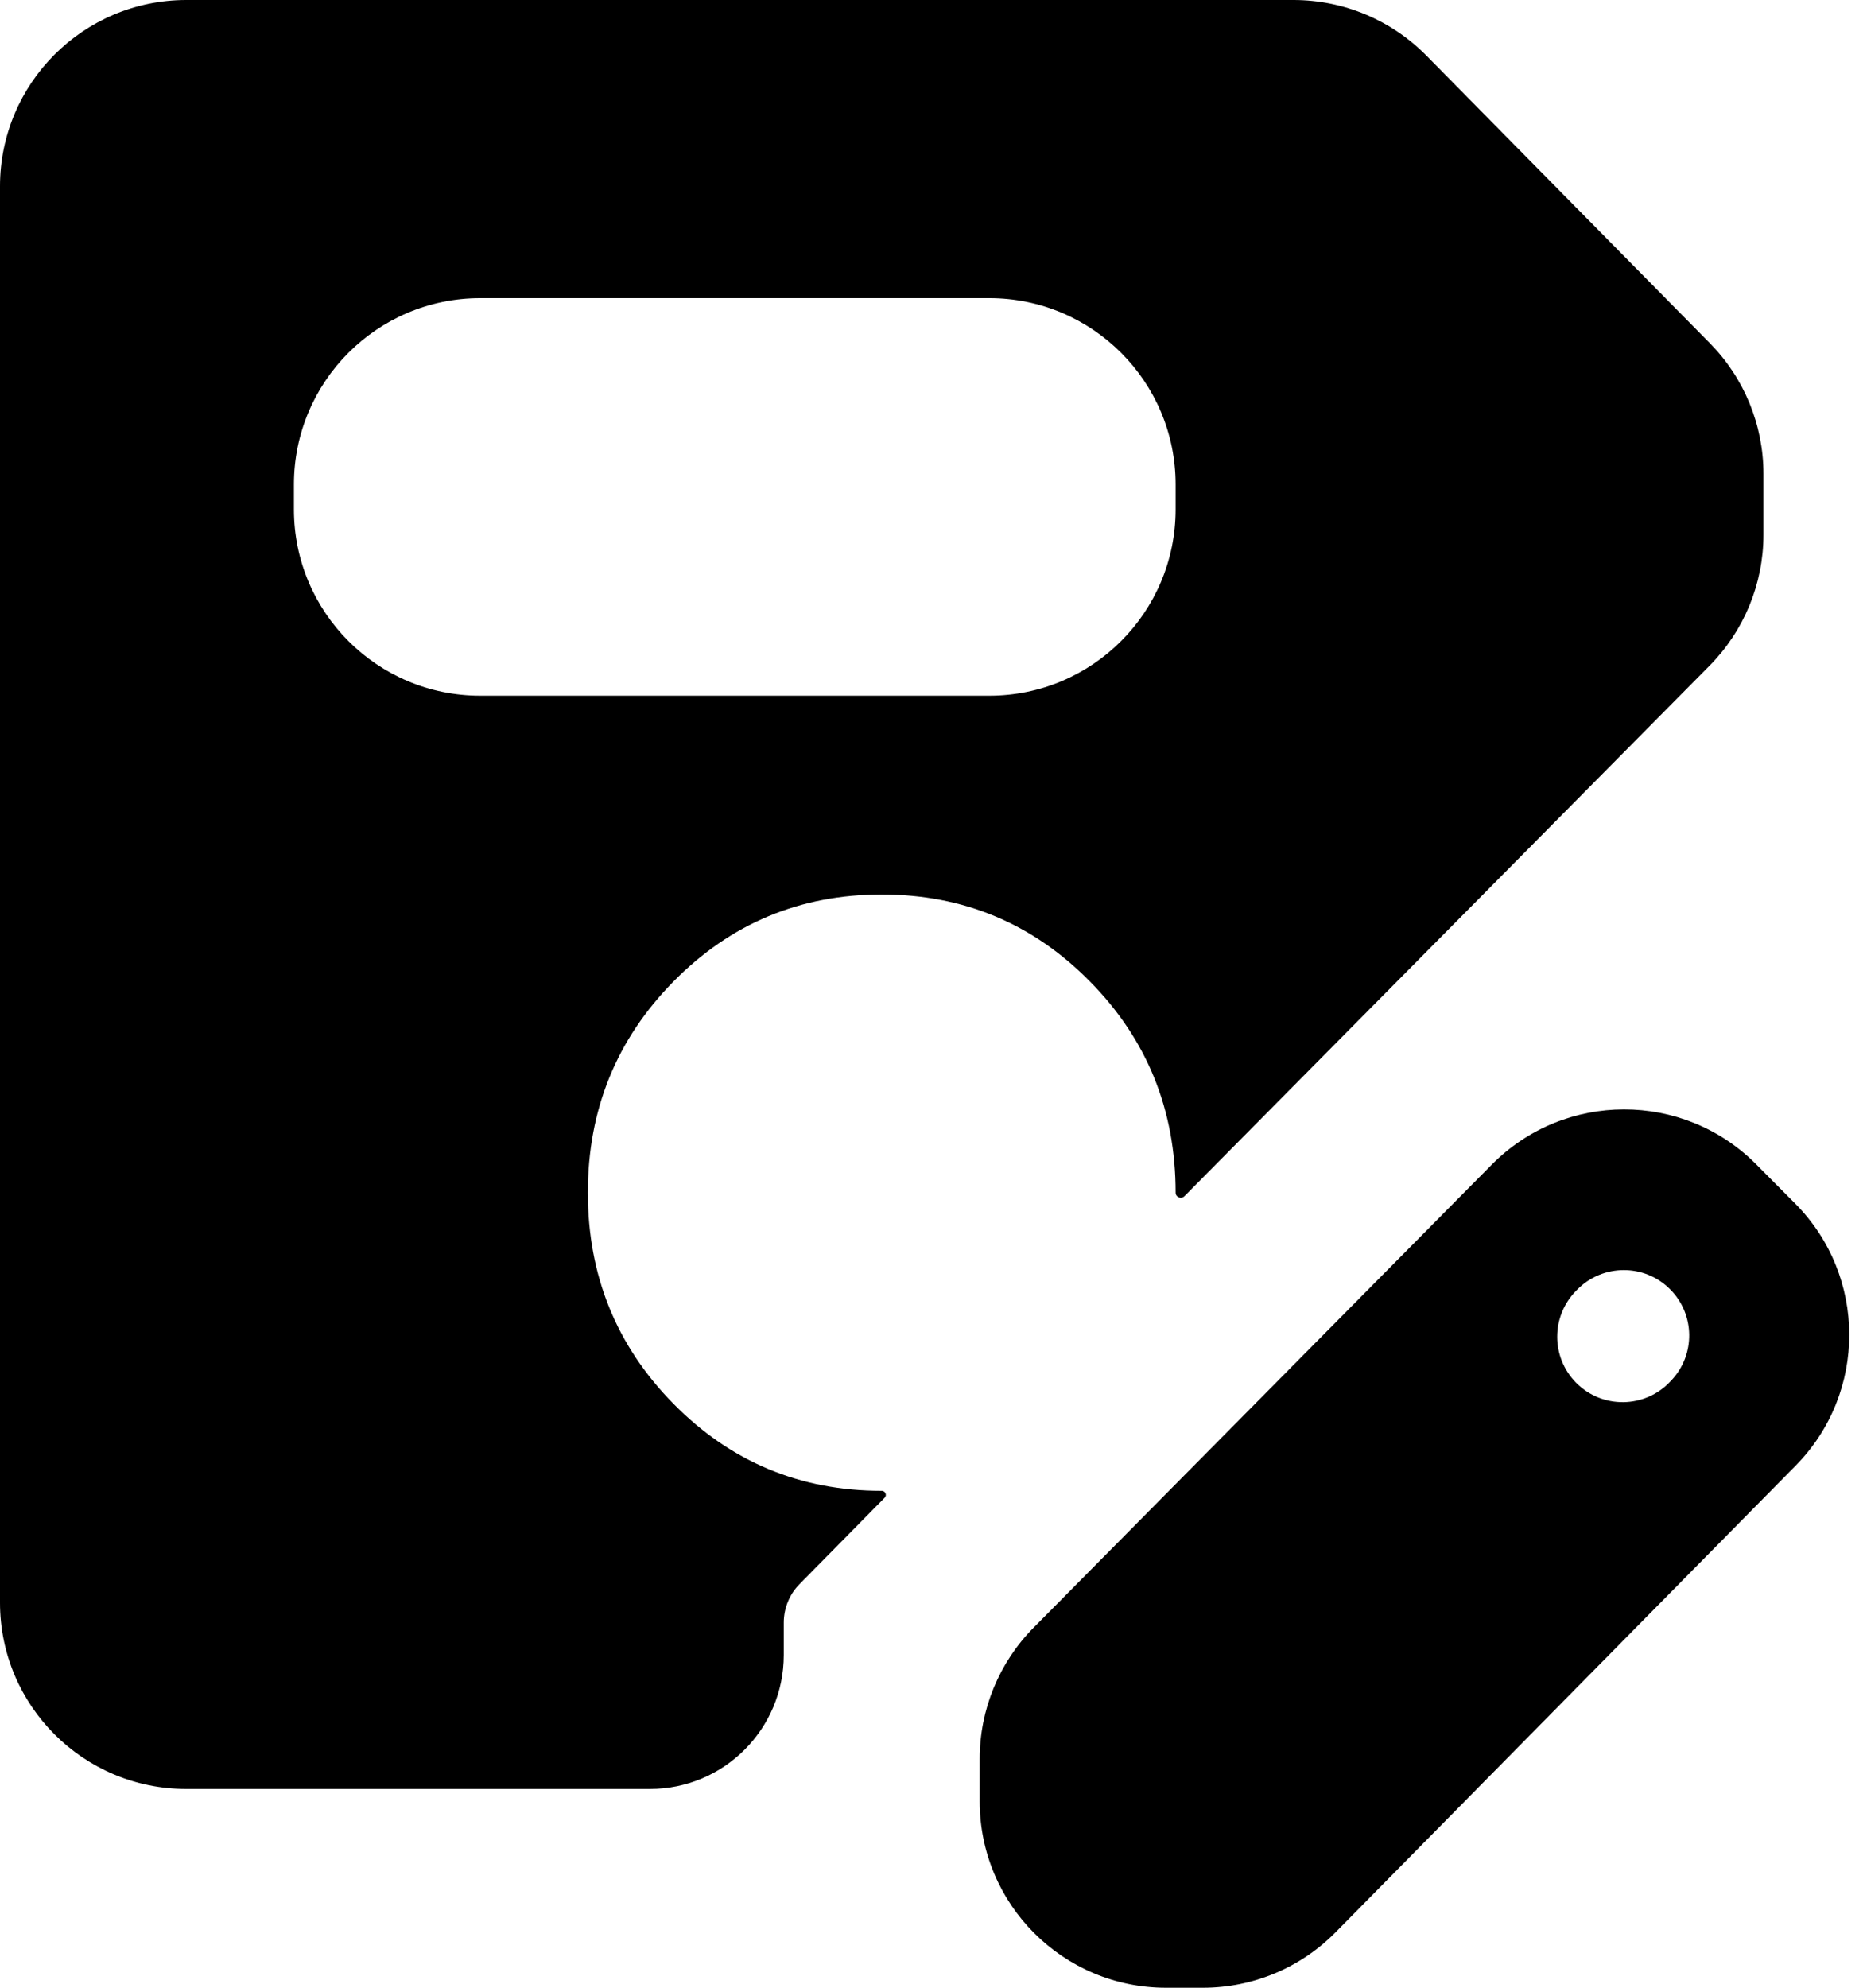 <svg width="30" height="32" viewBox="0 0 30 32" fill="none" xmlns="http://www.w3.org/2000/svg">
<path d="M18.776 32C17.119 32 15.776 30.657 15.776 29V28.314C15.776 27.523 16.088 26.765 16.644 26.203L24.021 18.75C25.194 17.565 27.106 17.563 28.281 18.745L28.906 19.374C30.066 20.54 30.07 22.424 28.915 23.595L21.508 31.106C20.945 31.678 20.175 32 19.372 32H18.776ZM4.733 8.2C4.733 9.857 6.076 11.2 7.733 11.2H15.931C17.588 11.2 18.931 9.857 18.931 8.2V7.8C18.931 6.143 17.588 4.8 15.931 4.8H7.733C6.076 4.8 4.733 6.143 4.733 7.8V8.2ZM25.379 22.259C25.799 22.685 26.489 22.676 26.898 22.239L26.918 22.218C27.303 21.806 27.295 21.162 26.898 20.76V20.76C26.486 20.342 25.812 20.342 25.399 20.76L25.379 20.781C24.975 21.191 24.975 21.849 25.379 22.259V22.259ZM12.621 26.644C12.621 27.835 11.656 28.8 10.465 28.8H3C1.343 28.8 0 27.457 0 25.8V3C0 1.343 1.343 0 3 0H20.831C21.634 0 22.404 0.322 22.968 0.894L27.533 5.524C28.087 6.085 28.397 6.842 28.397 7.63V8.606C28.397 9.397 28.085 10.155 27.529 10.717L19.072 19.258C19.02 19.31 18.931 19.273 18.931 19.2V19.2C18.931 17.867 18.471 16.733 17.551 15.8C16.631 14.867 15.513 14.4 14.198 14.4C12.884 14.4 11.766 14.867 10.846 15.8C9.926 16.733 9.466 17.867 9.466 19.2C9.466 20.533 9.926 21.667 10.846 22.6C11.766 23.533 12.884 24 14.198 24V24C14.257 24 14.287 24.071 14.245 24.112L12.875 25.502C12.712 25.667 12.621 25.89 12.621 26.122V26.644Z" fill="black"/>
</svg>
